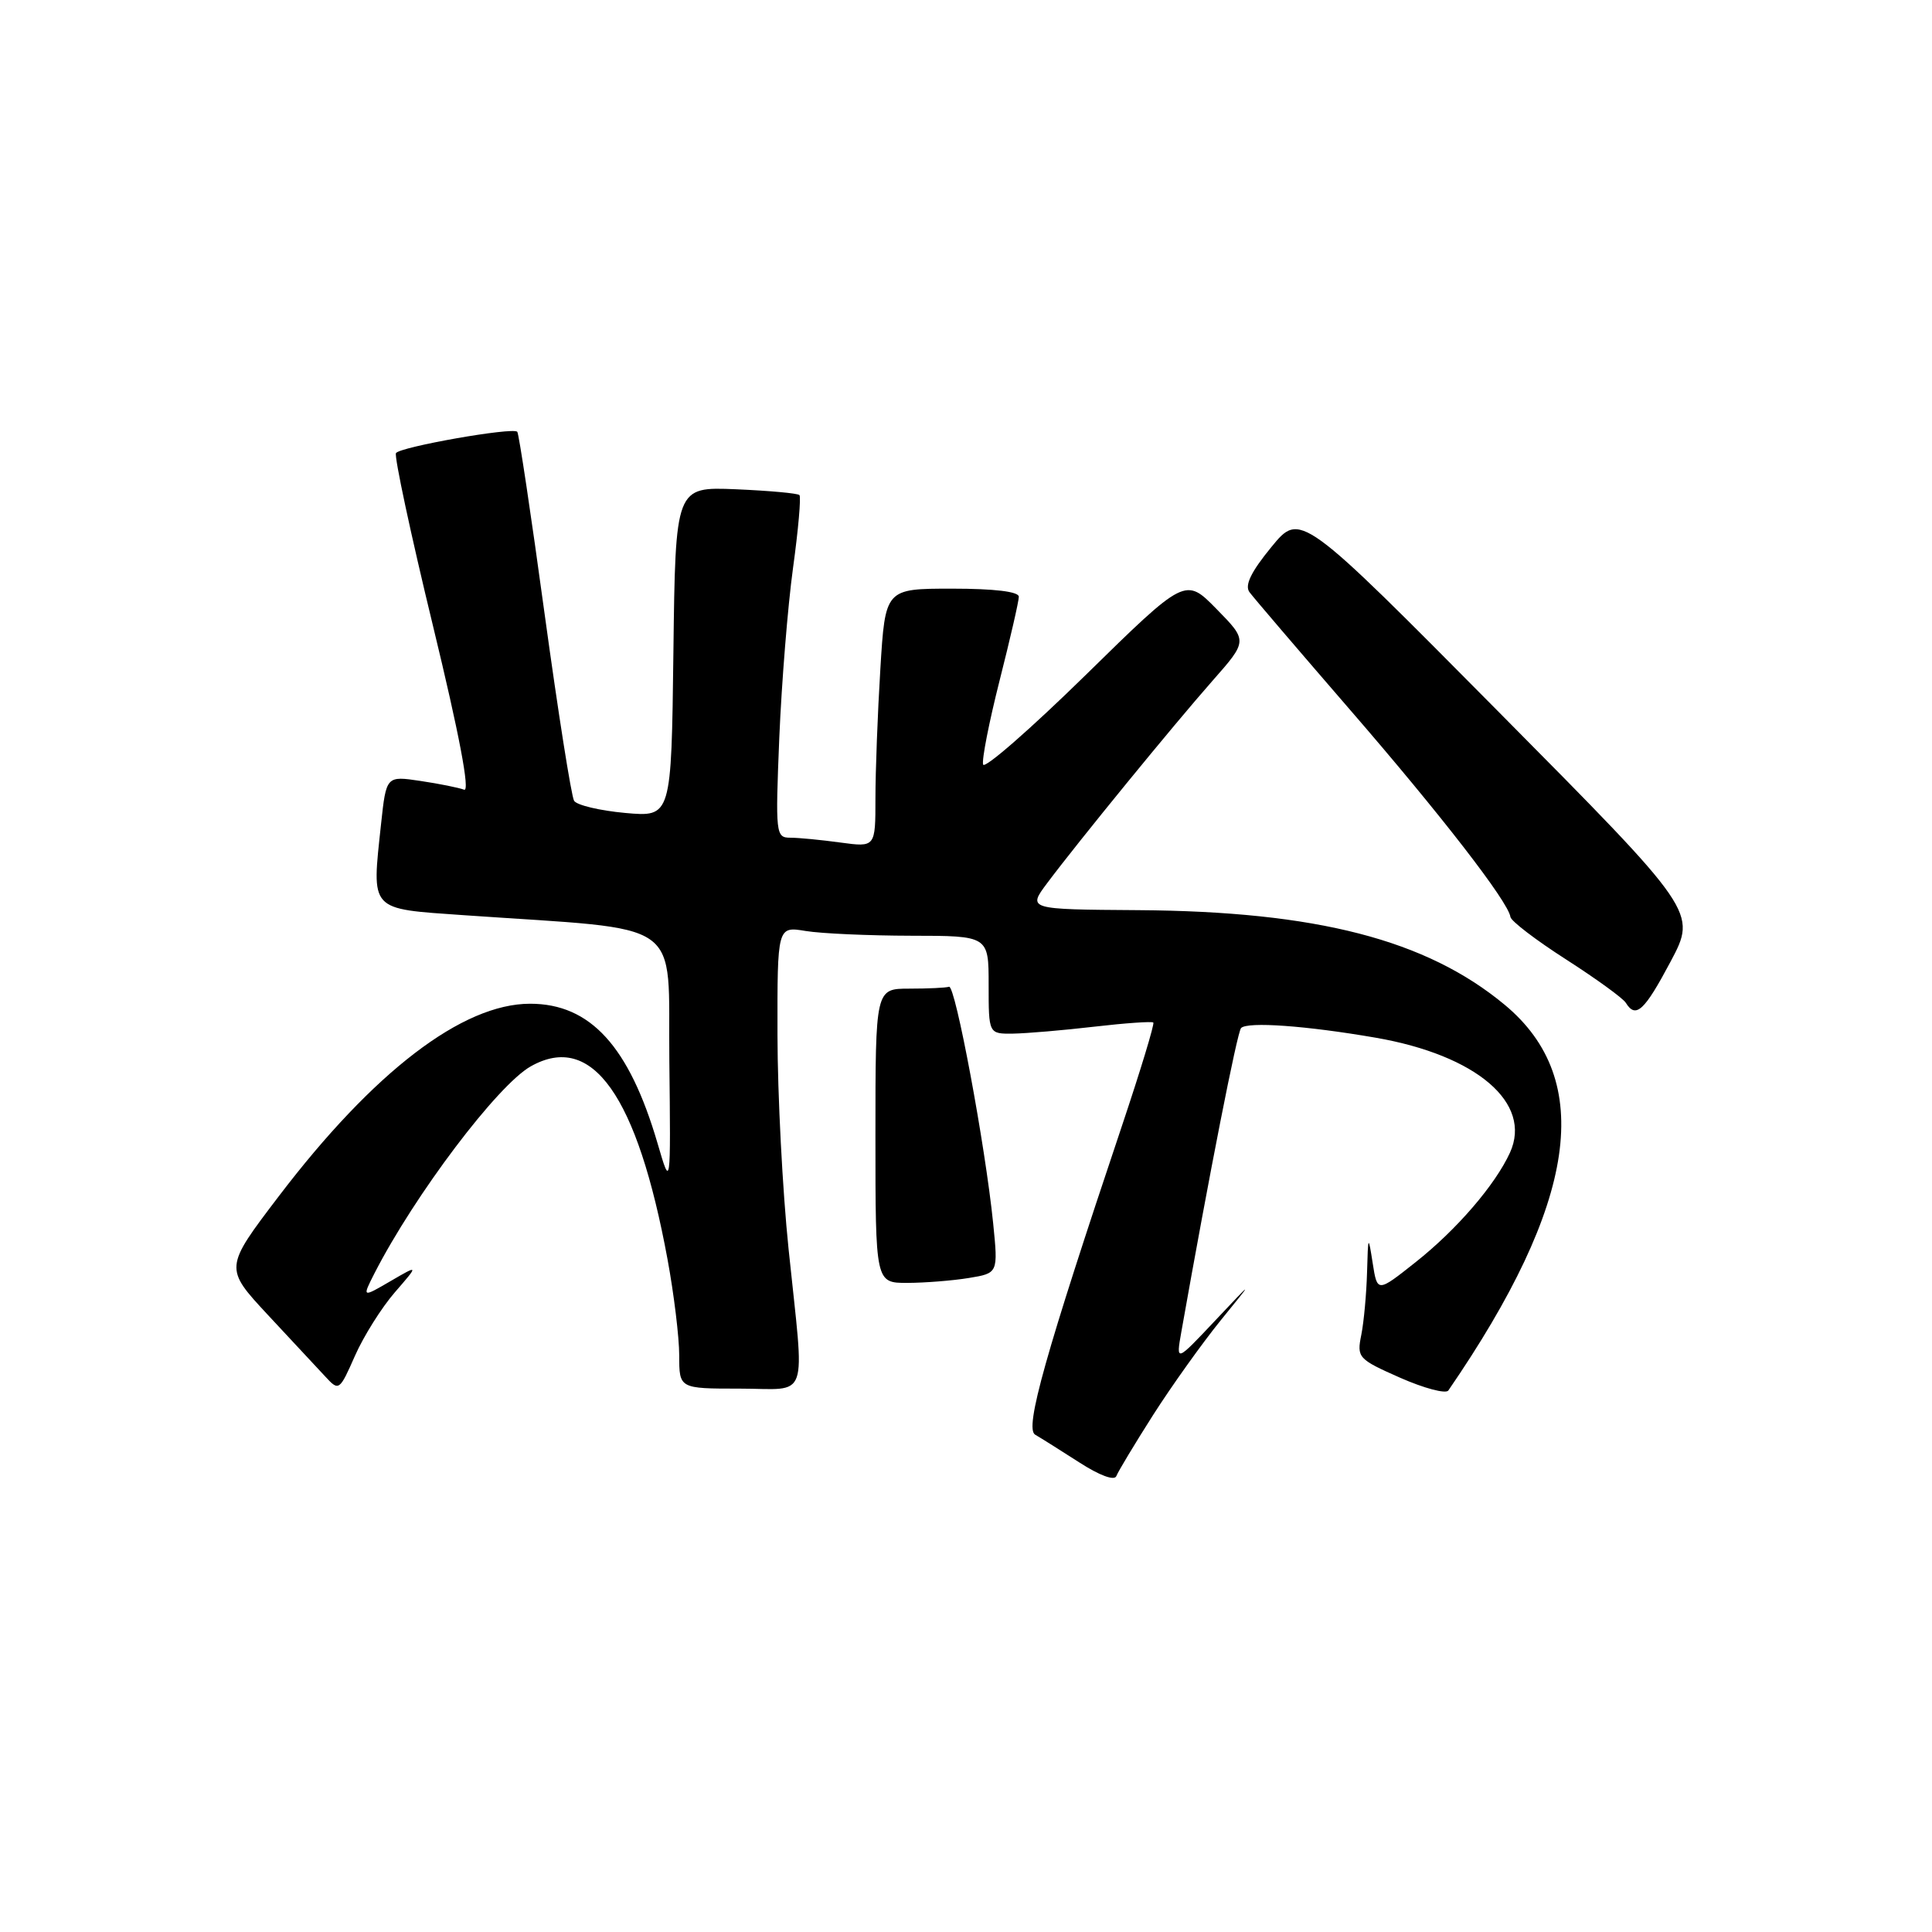 <?xml version="1.0" encoding="UTF-8" standalone="no"?>
<!DOCTYPE svg PUBLIC "-//W3C//DTD SVG 1.1//EN" "http://www.w3.org/Graphics/SVG/1.1/DTD/svg11.dtd" >
<svg xmlns="http://www.w3.org/2000/svg" xmlns:xlink="http://www.w3.org/1999/xlink" version="1.1" viewBox="0 0 256 256">
 <g >
 <path fill="currentColor"
d=" M 152.79 187.50 C 155.25 183.65 159.26 178.03 161.71 175.00 C 166.18 169.50 166.18 169.50 161.00 175.00 C 155.82 180.50 155.82 180.50 156.53 176.50 C 160.24 155.55 163.94 136.73 164.45 136.22 C 165.31 135.35 173.09 135.91 182.28 137.50 C 195.67 139.82 203.07 146.16 200.08 152.73 C 198.13 157.00 193.02 162.94 187.57 167.25 C 182.50 171.27 182.50 171.27 181.89 167.38 C 181.30 163.61 181.28 163.65 181.14 168.62 C 181.06 171.44 180.72 175.16 180.38 176.87 C 179.77 179.89 179.95 180.09 185.53 182.56 C 188.71 183.96 191.58 184.72 191.91 184.25 C 209.02 159.34 211.39 143.11 199.38 133.14 C 189.00 124.52 174.46 120.76 150.82 120.60 C 136.15 120.50 136.15 120.50 138.77 117.00 C 142.87 111.52 155.51 96.05 160.66 90.21 C 165.33 84.91 165.33 84.91 161.20 80.70 C 157.07 76.49 157.07 76.49 143.85 89.45 C 136.58 96.57 130.47 101.91 130.27 101.31 C 130.07 100.71 131.05 95.71 132.45 90.18 C 133.85 84.66 135.00 79.66 135.00 79.07 C 135.00 78.39 131.76 78.00 126.15 78.00 C 117.30 78.00 117.30 78.00 116.65 88.66 C 116.29 94.52 116.00 102.23 116.00 105.79 C 116.00 112.27 116.00 112.27 111.36 111.64 C 108.81 111.29 105.82 111.00 104.72 111.00 C 102.79 111.00 102.74 110.52 103.26 97.75 C 103.57 90.46 104.38 80.34 105.08 75.26 C 105.78 70.18 106.16 65.83 105.93 65.60 C 105.69 65.36 101.90 65.02 97.50 64.83 C 89.50 64.50 89.50 64.50 89.23 86.39 C 88.96 108.27 88.96 108.27 82.84 107.72 C 79.47 107.41 76.43 106.69 76.07 106.11 C 75.71 105.53 73.95 94.37 72.16 81.32 C 70.38 68.26 68.75 57.41 68.54 57.21 C 67.92 56.58 52.98 59.22 52.47 60.04 C 52.22 60.46 54.42 70.77 57.38 82.96 C 60.86 97.31 62.31 104.95 61.50 104.64 C 60.82 104.38 58.21 103.85 55.72 103.48 C 51.18 102.80 51.18 102.80 50.49 109.20 C 49.25 120.84 48.83 120.38 61.50 121.27 C 91.21 123.34 88.48 121.41 88.69 140.50 C 88.88 157.50 88.88 157.50 87.13 151.50 C 83.36 138.63 78.22 133.00 70.24 133.00 C 61.27 133.00 49.51 142.00 36.94 158.51 C 29.71 168.01 29.71 168.01 35.52 174.26 C 38.72 177.69 42.15 181.37 43.14 182.44 C 44.90 184.35 44.99 184.29 47.03 179.66 C 48.18 177.05 50.56 173.27 52.31 171.25 C 55.50 167.57 55.50 167.57 51.74 169.76 C 47.98 171.95 47.98 171.95 49.62 168.72 C 54.94 158.33 65.94 143.76 70.34 141.29 C 78.47 136.72 84.44 145.14 88.45 166.86 C 89.30 171.46 90.00 177.20 90.00 179.61 C 90.00 184.00 90.00 184.00 98.00 184.00 C 107.38 184.00 106.63 186.15 104.49 165.50 C 103.69 157.80 103.03 145.03 103.02 137.12 C 103.00 122.74 103.00 122.74 106.75 123.36 C 108.81 123.70 115.11 123.98 120.75 123.99 C 131.00 124.00 131.00 124.00 131.00 130.50 C 131.00 137.00 131.00 137.00 134.25 136.96 C 136.04 136.93 140.88 136.52 145.00 136.04 C 149.12 135.56 152.65 135.32 152.82 135.49 C 153.00 135.67 151.13 141.82 148.67 149.16 C 138.48 179.53 135.74 189.27 137.16 190.10 C 137.90 190.53 140.53 192.18 143.00 193.77 C 145.69 195.51 147.67 196.24 147.92 195.59 C 148.15 194.99 150.34 191.35 152.79 187.50 Z  M 128.38 169.34 C 132.26 168.70 132.26 168.70 131.60 162.10 C 130.55 151.75 126.58 130.47 125.75 130.75 C 125.34 130.89 122.97 131.00 120.50 131.00 C 116.00 131.00 116.00 131.00 116.00 150.50 C 116.00 170.00 116.00 170.00 120.25 169.99 C 122.59 169.98 126.25 169.69 128.38 169.34 Z  M 221.36 127.42 C 224.85 120.84 224.85 120.84 198.57 94.32 C 172.30 67.80 172.30 67.80 168.46 72.49 C 165.77 75.77 164.90 77.56 165.56 78.46 C 166.08 79.17 172.06 86.16 178.85 94.01 C 190.91 107.93 199.86 119.49 200.14 121.50 C 200.22 122.05 203.53 124.58 207.51 127.13 C 211.48 129.68 215.05 132.26 215.43 132.88 C 216.75 135.01 217.88 133.97 221.36 127.42 Z "/>
</g>
</svg>